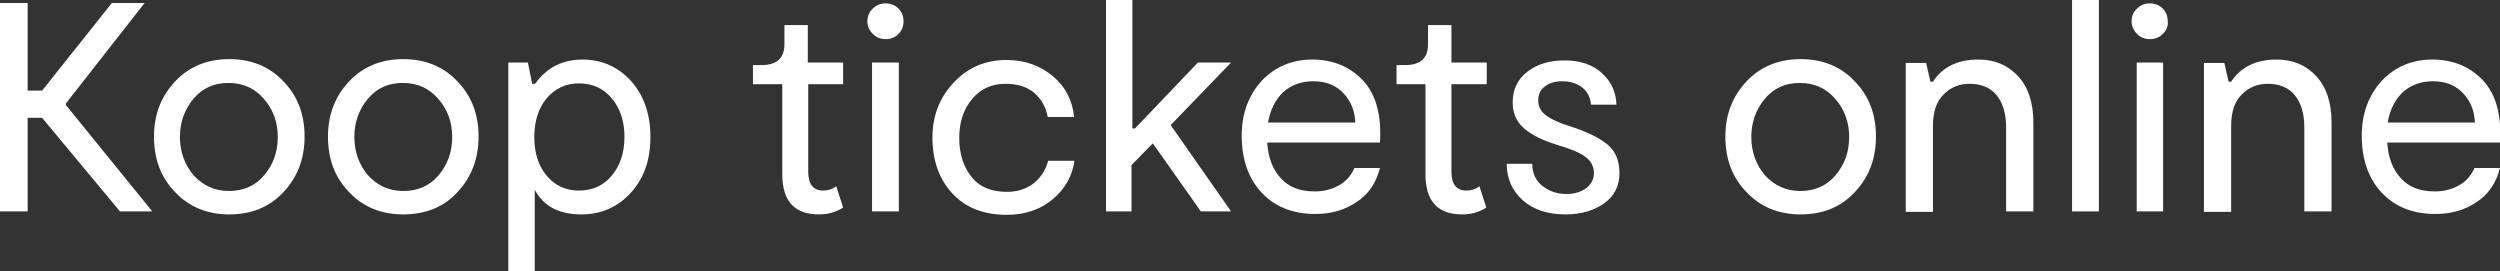 <?xml version="1.0" encoding="utf-8"?>
<!-- Generator: Adobe Illustrator 24.3.0, SVG Export Plug-In . SVG Version: 6.00 Build 0)  -->
<svg version="1.1" id="Laag_1" xmlns="http://www.w3.org/2000/svg" xmlns:xlink="http://www.w3.org/1999/xlink" x="0px" y="0px"
	 width="587.7px" height="63.7px" viewBox="0 0 587.7 63.7" style="enable-background:new 0 0 587.7 63.7;" xml:space="preserve">
<rect x="0" y="0" width="587.7" height="63.7" fill="#333333" stroke="none"/>
<style type="text/css">
	.st0{fill:#FFFFFF;}
</style>
<g>
	<path class="st0" d="M28.2,49.7l-18.3-22H6.5v22H0v-49h6.5v20.6h3.4L26.3,0.7H34L15.5,24.3v0.4l20.3,25H28.2z"/>
	<path class="st0" d="M53.9,50.4c-5.1,0-9.4-1.7-12.7-5.2c-3.4-3.5-5-7.8-5-13.1c0-5.2,1.7-9.5,5-13c3.3-3.5,7.6-5.2,12.7-5.2
		c5.1,0,9.4,1.7,12.7,5.2c3.4,3.5,5,7.8,5,13c0,5.3-1.7,9.6-5,13.1C63.3,48.7,59.1,50.4,53.9,50.4z M53.8,44.9
		c3.4,0,6.2-1.2,8.3-3.7c2.1-2.5,3.2-5.4,3.2-9c0-3.5-1.1-6.5-3.3-9c-2.2-2.5-4.9-3.7-8.3-3.7s-6.1,1.2-8.2,3.7
		c-2.1,2.5-3.2,5.5-3.2,9c0,3.5,1.1,6.5,3.2,9C47.7,43.6,50.5,44.9,53.8,44.9z"/>
	<path class="st0" d="M94.8,50.4c-5.1,0-9.4-1.7-12.7-5.2c-3.4-3.5-5-7.8-5-13.1c0-5.2,1.7-9.5,5-13c3.3-3.5,7.6-5.2,12.7-5.2
		c5.1,0,9.4,1.7,12.7,5.2c3.4,3.5,5,7.8,5,13c0,5.3-1.7,9.6-5,13.1C104.3,48.7,100,50.4,94.8,50.4z M94.8,44.9
		c3.4,0,6.2-1.2,8.3-3.7c2.1-2.5,3.2-5.4,3.2-9c0-3.5-1.1-6.5-3.3-9c-2.2-2.5-4.9-3.7-8.3-3.7s-6.1,1.2-8.2,3.7
		c-2.1,2.5-3.2,5.5-3.2,9c0,3.5,1.1,6.5,3.2,9C88.7,43.6,91.4,44.9,94.8,44.9z"/>
	<path class="st0" d="M136.9,14c4.6,0,8.4,1.7,11.5,5.1c3,3.4,4.5,7.8,4.5,13.1c0,5.4-1.5,9.7-4.6,13.1c-3.1,3.4-7,5.1-11.6,5.1
		c-5.3,0-8.9-1.9-11-5.8v19.1h-6.2v-49h4.6l1,5h0.7C128.5,15.9,132.2,14,136.9,14z M136.1,44.8c3.2,0,5.8-1.2,7.7-3.5
		c2-2.4,3-5.4,3-9.1c0-3.7-1-6.7-3-9.1c-2-2.4-4.6-3.5-7.7-3.5c-3.1,0-5.6,1.2-7.6,3.5c-1.9,2.3-2.9,5.4-2.9,9.1
		c0,3.8,1,6.8,2.9,9.1C130.4,43.6,133,44.8,136.1,44.8z"/>
	<path class="st0" d="M198.2,48.8c-1.7,1.1-3.6,1.6-5.7,1.6c-5.7,0-8.6-3.1-8.6-9.4V19.8H177v-4.5h2c3.6,0,5.4-1.6,5.4-4.9V5.9h5.5
		v8.8h8.3v5.1H190v20.6c0,2.9,1.2,4.4,3.5,4.4c1.1,0,2.1-0.3,3.1-1L198.2,48.8z"/>
	<path class="st0" d="M211.2,8c-0.8,0.8-1.8,1.2-3,1.2c-1.2,0-2.2-0.4-3-1.2c-0.8-0.8-1.3-1.8-1.3-3c0-1.2,0.4-2.2,1.3-3
		c0.8-0.8,1.8-1.2,3-1.2c1.2,0,2.2,0.4,3,1.2c0.8,0.8,1.2,1.8,1.2,3C212.4,6.2,212,7.2,211.2,8z M211.3,14.7v35H205v-35H211.3z"/>
	<path class="st0" d="M252.6,37.7c-0.5,3.7-2.3,6.8-5.2,9.2s-6.5,3.6-10.7,3.6c-5.5,0-9.8-1.7-12.9-5.1c-3.1-3.4-4.6-7.8-4.6-13.1
		c0-5.1,1.7-9.4,5-12.9c3.3-3.5,7.4-5.3,12.4-5.3c4.3,0,7.9,1.3,10.9,3.8s4.6,5.7,5,9.6h-6.2c-0.4-2.2-1.4-4.1-3.1-5.6
		c-1.7-1.5-4-2.2-6.8-2.2c-3.3,0-5.9,1.2-7.9,3.6c-2,2.4-3,5.4-3,9.1c0,3.8,1,6.8,2.9,9.2c1.9,2.4,4.7,3.5,8.3,3.5
		c2.5,0,4.6-0.7,6.3-2c1.7-1.4,2.8-3.1,3.4-5.3H252.6z"/>
	<path class="st0" d="M289.4,14.7l-14.2,14.7l14.2,20.3h-7.1l-11.3-16l-5,5.1v10.9H260V0h6.2v30.2h0.6l14.8-15.5H289.4z"/>
	<path class="st0" d="M308.5,14c4.9,0,8.9,1.7,12,5c3,3.3,4.3,8.2,3.9,14.5h-26.5c0.2,3.5,1.3,6.4,3.2,8.4c1.9,2.1,4.5,3.1,8,3.1
		c2.1,0,4-0.5,5.6-1.4c1.7-0.9,2.9-2.3,3.7-4.1h6c-0.9,3.5-2.7,6.2-5.5,8c-2.8,1.9-6,2.8-9.7,2.8c-5.3,0-9.5-1.7-12.6-5
		c-3.1-3.3-4.7-7.8-4.7-13.4c0-5.2,1.6-9.5,4.7-12.9C299.7,15.7,303.7,14,308.5,14z M298.1,28.8h20.5c-0.1-2.7-1-5-2.8-6.9
		c-1.8-1.9-4.1-2.8-7.1-2.8c-2.8,0-5.2,0.9-7.1,2.6C299.8,23.5,298.6,25.8,298.1,28.8z"/>
	<path class="st0" d="M349.4,48.8c-1.7,1.1-3.6,1.6-5.7,1.6c-5.7,0-8.6-3.1-8.6-9.4V19.8h-6.8v-4.5h2c3.6,0,5.4-1.6,5.4-4.9V5.9h5.5
		v8.8h8.3v5.1h-8.3v20.6c0,2.9,1.2,4.4,3.5,4.4c1.1,0,2.1-0.3,3.1-1L349.4,48.8z"/>
	<path class="st0" d="M380.7,40.7c0,3-1.2,5.4-3.6,7.1c-2.4,1.7-5.4,2.6-9.1,2.6c-4.2,0-7.5-1.1-10-3.3c-2.5-2.2-3.8-5.1-3.8-8.6h6
		c0,2.3,0.9,4.1,2.5,5.3c1.6,1.2,3.4,1.8,5.5,1.8c1.8,0,3.3-0.4,4.6-1.3c1.2-0.9,1.9-2.1,1.9-3.6c0-1.6-0.7-2.9-2.1-3.9
		c-1.4-1-3.4-1.8-6.1-2.6c-1.5-0.5-2.8-0.9-3.9-1.4c-1.1-0.5-2.3-1.1-3.4-1.9c-1.2-0.8-2.1-1.8-2.7-2.9c-0.6-1.2-0.9-2.5-0.9-3.9
		c0-3,1.1-5.4,3.4-7.2c2.3-1.8,5.2-2.7,8.8-2.7c3.7,0,6.6,1,8.8,3c2.2,2,3.3,4.5,3.4,7.4H374c-0.1-1.6-0.8-3-2-4
		c-1.3-1-2.8-1.5-4.8-1.5c-1.6,0-2.9,0.4-4,1.2c-1.1,0.8-1.6,1.9-1.6,3.3c0,1.4,0.6,2.6,1.8,3.5c1.2,0.9,3.1,1.8,5.7,2.6
		c3.8,1.2,6.7,2.6,8.7,4.2C379.7,35.4,380.7,37.7,380.7,40.7z"/>
	<path class="st0" d="M423.3,50.4c-5.1,0-9.4-1.7-12.7-5.2c-3.4-3.5-5-7.8-5-13.1c0-5.2,1.7-9.5,5-13c3.3-3.5,7.6-5.2,12.7-5.2
		c5.1,0,9.4,1.7,12.7,5.2c3.4,3.5,5,7.8,5,13c0,5.3-1.7,9.6-5,13.1C432.7,48.7,428.5,50.4,423.3,50.4z M423.2,44.9
		c3.4,0,6.2-1.2,8.3-3.7c2.1-2.5,3.2-5.4,3.2-9c0-3.5-1.1-6.5-3.3-9c-2.2-2.5-4.9-3.7-8.3-3.7c-3.4,0-6.1,1.2-8.2,3.7
		c-2.1,2.5-3.2,5.5-3.2,9c0,3.5,1.1,6.5,3.2,9C417.1,43.6,419.9,44.9,423.2,44.9z"/>
	<path class="st0" d="M465.1,14c3.8,0,6.9,1.3,9.3,3.9c2.4,2.6,3.6,6.2,3.6,10.9v20.9h-6.4V30c0-3.4-0.8-5.9-2.3-7.7
		s-3.7-2.6-6.3-2.6c-2.4,0-4.4,0.8-6.1,2.5c-1.7,1.7-2.5,4.1-2.5,7.5v20.1H448v-35h4.8l1,4.4h0.6C456.7,15.7,460.2,14,465.1,14z"/>
	<path class="st0" d="M487.1,0h6.3v49.7h-6.3V0z"/>
	<path class="st0" d="M508.4,8c-0.8,0.8-1.8,1.2-3,1.2c-1.2,0-2.2-0.4-3-1.2c-0.8-0.8-1.3-1.8-1.3-3c0-1.2,0.4-2.2,1.3-3
		c0.8-0.8,1.8-1.2,3-1.2c1.2,0,2.2,0.4,3,1.2c0.8,0.8,1.2,1.8,1.2,3C509.7,6.2,509.3,7.2,508.4,8z M508.5,14.7v35h-6.2v-35H508.5z"
		/>
	<path class="st0" d="M535.2,14c3.8,0,6.9,1.3,9.3,3.9c2.4,2.6,3.6,6.2,3.6,10.9v20.9h-6.4V30c0-3.4-0.8-5.9-2.3-7.7
		s-3.7-2.6-6.3-2.6c-2.4,0-4.4,0.8-6.1,2.5c-1.7,1.7-2.5,4.1-2.5,7.5v20.1h-6.4v-35h4.8l1,4.4h0.6C526.8,15.7,530.4,14,535.2,14z"/>
	<path class="st0" d="M571.8,14c4.9,0,8.9,1.7,12,5c3,3.3,4.3,8.2,3.9,14.5h-26.5c0.2,3.5,1.3,6.4,3.2,8.4c1.9,2.1,4.5,3.1,8,3.1
		c2.1,0,4-0.5,5.6-1.4c1.7-0.9,2.9-2.3,3.7-4.1h6c-0.9,3.5-2.7,6.2-5.5,8c-2.8,1.9-6,2.8-9.7,2.8c-5.3,0-9.5-1.7-12.6-5
		c-3.1-3.3-4.7-7.8-4.7-13.4c0-5.2,1.6-9.5,4.7-12.9C563,15.7,567,14,571.8,14z M561.3,28.8h20.5c-0.1-2.7-1-5-2.8-6.9
		c-1.8-1.9-4.1-2.8-7.1-2.8c-2.8,0-5.2,0.9-7.1,2.6C563,23.5,561.8,25.8,561.3,28.8z"/>
</g>
</svg>
